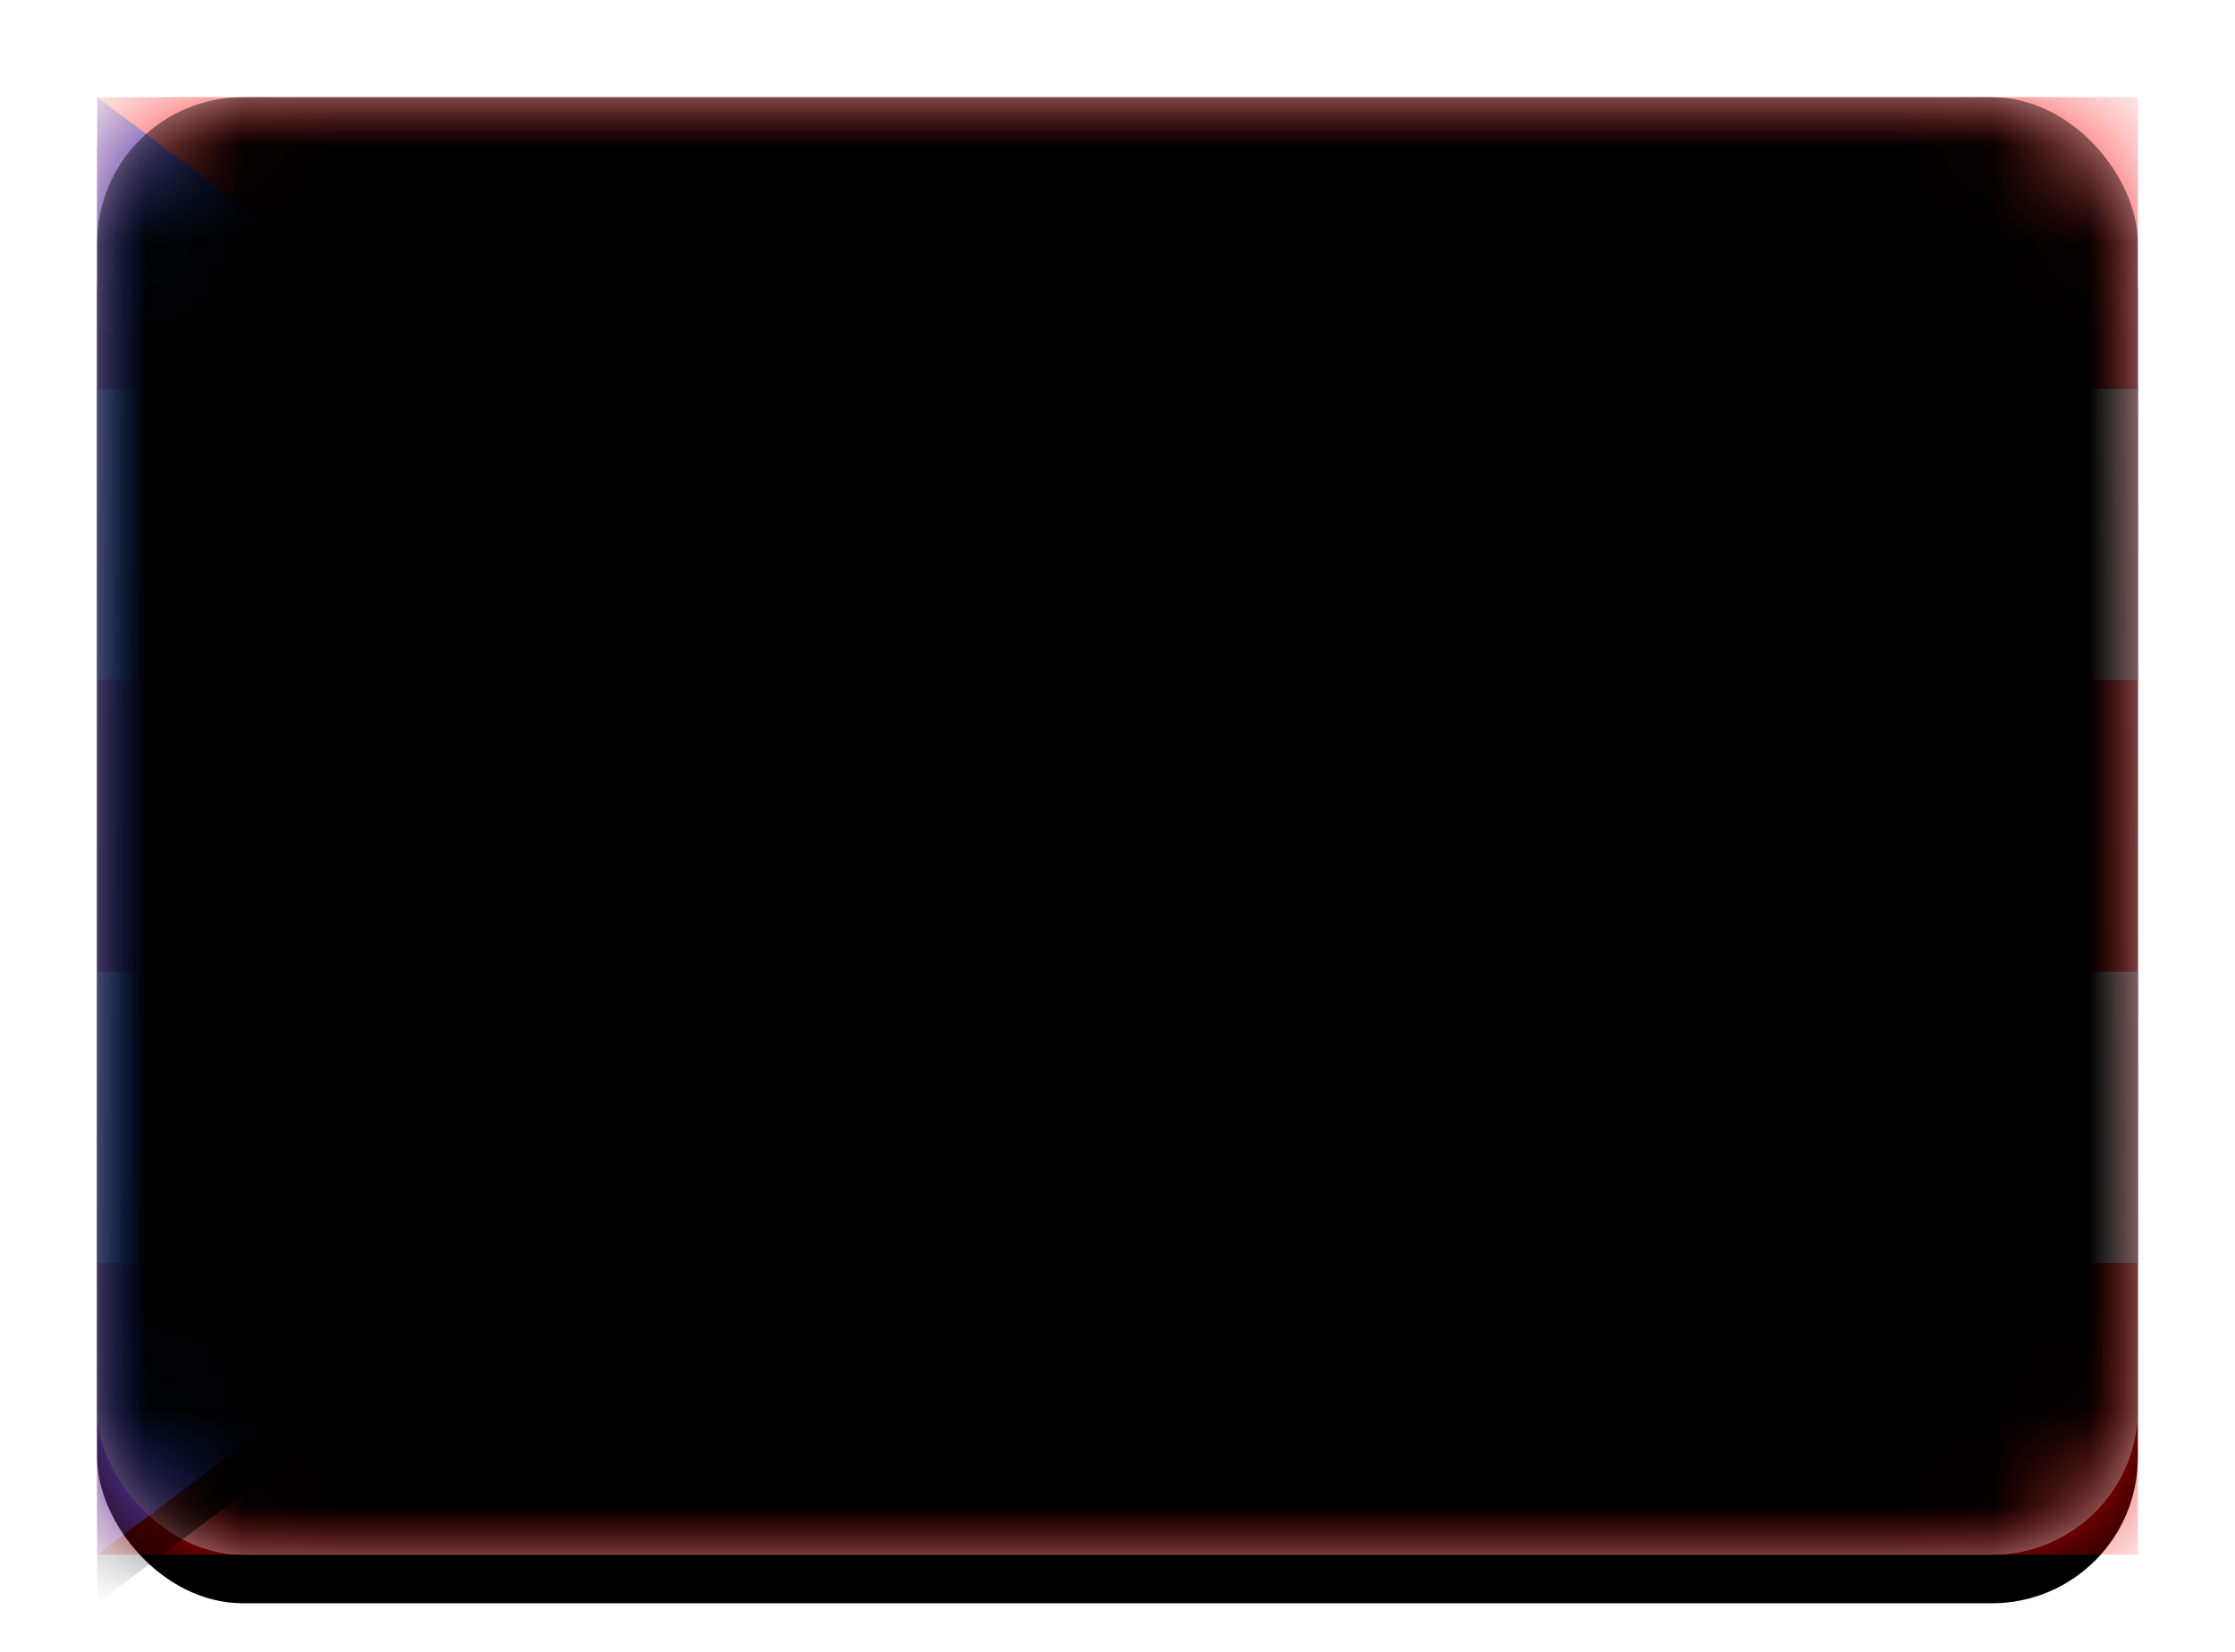 <svg xmlns="http://www.w3.org/2000/svg" xmlns:xlink="http://www.w3.org/1999/xlink" width="23" height="17" viewBox="0 0 23 17">
  <defs>
    <linearGradient id="pr-c" x1="50%" x2="50%" y1="0%" y2="100%">
      <stop offset="0%" stop-color="#FFF"/>
      <stop offset="100%" stop-color="#F0F0F0"/>
    </linearGradient>
    <rect id="pr-a" width="21" height="15" x="0" y="0" rx="1.5"/>
    <filter id="pr-b" width="116.7%" height="123.3%" x="-8.3%" y="-8.3%" filterUnits="objectBoundingBox">
      <feOffset dy=".5" in="SourceAlpha" result="shadowOffsetOuter1"/>
      <feGaussianBlur in="shadowOffsetOuter1" result="shadowBlurOuter1" stdDeviation=".5"/>
      <feColorMatrix in="shadowBlurOuter1" values="0 0 0 0 0   0 0 0 0 0   0 0 0 0 0  0 0 0 0.16 0"/>
    </filter>
    <linearGradient id="pr-d" x1="50%" x2="50%" y1="0%" y2="100%">
      <stop offset="0%" stop-color="#FA2222"/>
      <stop offset="100%" stop-color="#ED0000"/>
    </linearGradient>
    <linearGradient id="pr-h" x1="50%" x2="50%" y1="0%" y2="100%">
      <stop offset="0%" stop-color="#FFF"/>
      <stop offset="100%" stop-color="#F0F0F0"/>
    </linearGradient>
    <rect id="pr-g" width="21" height="3" x="0" y="3"/>
    <filter id="pr-f" width="107.1%" height="150%" x="-3.6%" y="-25%" filterUnits="objectBoundingBox">
      <feMorphology in="SourceAlpha" operator="dilate" radius=".25" result="shadowSpreadOuter1"/>
      <feOffset in="shadowSpreadOuter1" result="shadowOffsetOuter1"/>
      <feColorMatrix in="shadowOffsetOuter1" values="0 0 0 0 0   0 0 0 0 0   0 0 0 0 0  0 0 0 0.06 0"/>
    </filter>
    <rect id="pr-j" width="21" height="3" x="0" y="9"/>
    <filter id="pr-i" width="107.1%" height="150%" x="-3.6%" y="-25%" filterUnits="objectBoundingBox">
      <feMorphology in="SourceAlpha" operator="dilate" radius=".25" result="shadowSpreadOuter1"/>
      <feOffset in="shadowSpreadOuter1" result="shadowOffsetOuter1"/>
      <feColorMatrix in="shadowOffsetOuter1" values="0 0 0 0 0   0 0 0 0 0   0 0 0 0 0  0 0 0 0.06 0"/>
    </filter>
    <linearGradient id="pr-m" x1="50%" x2="50%" y1="0%" y2="100%">
      <stop offset="0%" stop-color="#1D63F9"/>
      <stop offset="100%" stop-color="#0650F0"/>
    </linearGradient>
    <polygon id="pr-l" points="0 0 10 7.5 0 15"/>
    <filter id="pr-k" width="105%" height="106.7%" x="-2.5%" y="-1.7%" filterUnits="objectBoundingBox">
      <feOffset dy=".5" in="SourceAlpha" result="shadowOffsetOuter1"/>
      <feColorMatrix in="shadowOffsetOuter1" values="0 0 0 0 0   0 0 0 0 0   0 0 0 0 0  0 0 0 0.06 0"/>
    </filter>
    <linearGradient id="pr-p" x1="50%" x2="50%" y1="0%" y2="100%">
      <stop offset="0%" stop-color="#FFF"/>
      <stop offset="100%" stop-color="#F0F0F0"/>
    </linearGradient>
    <polygon id="pr-o" points="3.5 8.456 2.031 9.523 2.591 7.795 1.122 6.727 2.938 6.727 3.5 5 4.062 6.727 5.878 6.727 4.409 7.795 4.969 9.523"/>
    <filter id="pr-n" width="105.1%" height="110.5%" x="-2.6%" y="-5%" filterUnits="objectBoundingBox">
      <feOffset dy=".5" in="SourceAlpha" result="shadowOffsetOuter1"/>
      <feColorMatrix in="shadowOffsetOuter1" values="0 0 0 0 0   0 0 0 0 0   0 0 0 0 0  0 0 0 0.06 0"/>
    </filter>
    <rect id="pr-r" width="21" height="15" x="0" y="0" rx="1.5"/>
    <filter id="pr-q" width="102.4%" height="103.3%" x="-1.2%" y="-1.7%" filterUnits="objectBoundingBox">
      <feOffset dy="-.5" in="SourceAlpha" result="shadowOffsetInner1"/>
      <feComposite in="shadowOffsetInner1" in2="SourceAlpha" k2="-1" k3="1" operator="arithmetic" result="shadowInnerInner1"/>
      <feColorMatrix in="shadowInnerInner1" result="shadowMatrixInner1" values="0 0 0 0 0   0 0 0 0 0   0 0 0 0 0  0 0 0 0.04 0"/>
      <feOffset dy=".5" in="SourceAlpha" result="shadowOffsetInner2"/>
      <feComposite in="shadowOffsetInner2" in2="SourceAlpha" k2="-1" k3="1" operator="arithmetic" result="shadowInnerInner2"/>
      <feColorMatrix in="shadowInnerInner2" result="shadowMatrixInner2" values="0 0 0 0 1   0 0 0 0 1   0 0 0 0 1  0 0 0 0.12 0"/>
      <feMerge>
        <feMergeNode in="shadowMatrixInner1"/>
        <feMergeNode in="shadowMatrixInner2"/>
      </feMerge>
    </filter>
  </defs>
  <g fill="none" fill-rule="evenodd" transform="translate(1 1)">
    <mask id="pr-e" fill="#fff">
      <use xlink:href="#pr-a"/>
    </mask>
    <use fill="#000" filter="url(#pr-b)" xlink:href="#pr-a"/>
    <use fill="url(#pr-c)" xlink:href="#pr-a"/>
    <rect width="21" height="15" fill="url(#pr-d)" mask="url(#pr-e)"/>
    <g mask="url(#pr-e)">
      <use fill="#000" filter="url(#pr-f)" xlink:href="#pr-g"/>
      <use fill="url(#pr-h)" xlink:href="#pr-g"/>
    </g>
    <g mask="url(#pr-e)">
      <use fill="#000" filter="url(#pr-i)" xlink:href="#pr-j"/>
      <use fill="url(#pr-h)" xlink:href="#pr-j"/>
    </g>
    <g mask="url(#pr-e)">
      <use fill="#000" filter="url(#pr-k)" xlink:href="#pr-l"/>
      <use fill="url(#pr-m)" xlink:href="#pr-l"/>
    </g>
    <g mask="url(#pr-e)">
      <use fill="#000" filter="url(#pr-n)" xlink:href="#pr-o"/>
      <use fill="url(#pr-p)" xlink:href="#pr-o"/>
    </g>
    <g fill="#000" mask="url(#pr-e)">
      <use filter="url(#pr-q)" xlink:href="#pr-r"/>
    </g>
  </g>
</svg>
